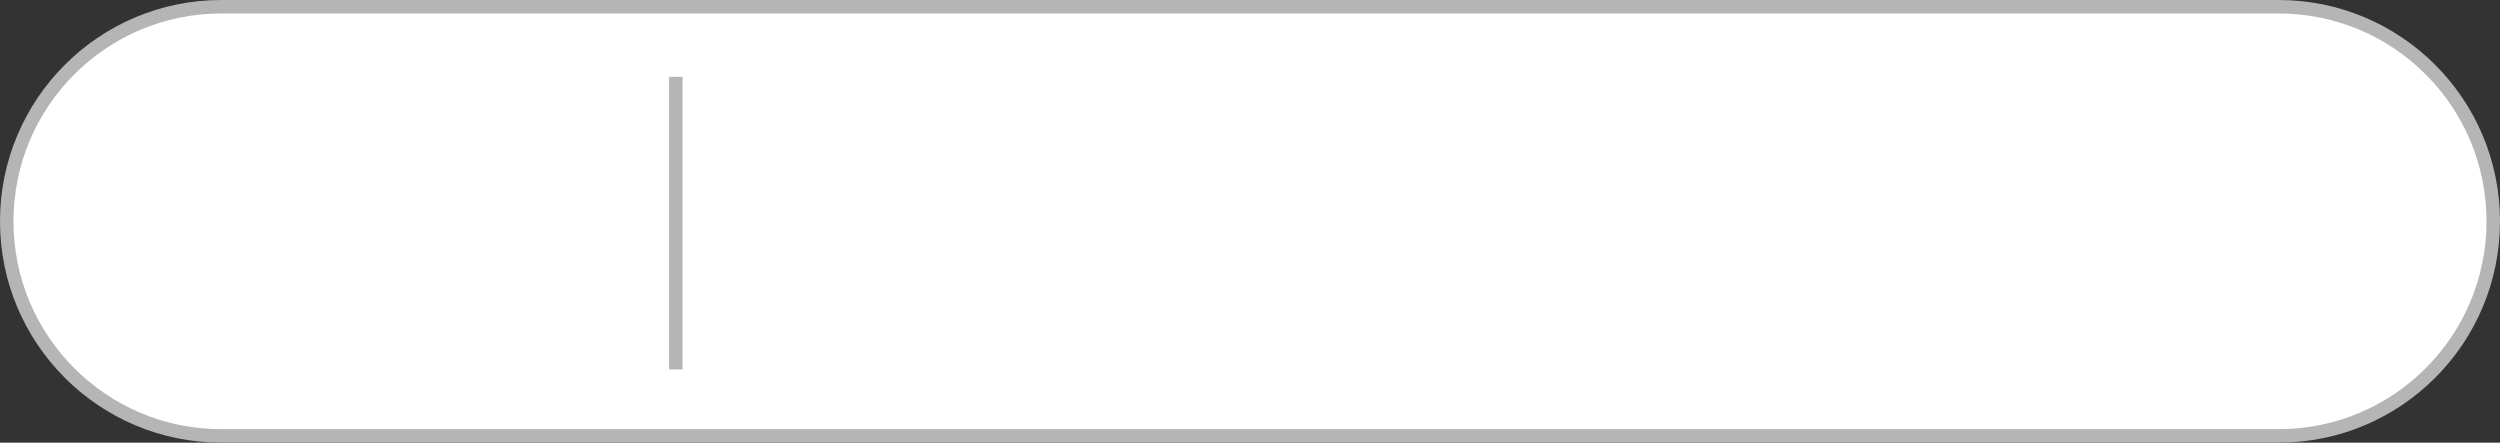 <?xml version="1.0" encoding="iso-8859-1"?>
<!-- Generator: Adobe Illustrator 16.0.0, SVG Export Plug-In . SVG Version: 6.00 Build 0)  -->
<!DOCTYPE svg PUBLIC "-//W3C//DTD SVG 1.1//EN" "http://www.w3.org/Graphics/SVG/1.1/DTD/svg11.dtd">
<svg version="1.1" id="&#x5716;&#x5C64;_1" xmlns="http://www.w3.org/2000/svg" xmlns:xlink="http://www.w3.org/1999/xlink" x="0px"
	 y="0px" width="185.471px" height="32.839px" viewBox="0 0 185.471 32.839" style="enable-background:new 0 0 185.471 32.839;"
	 xml:space="preserve">
<rect x="0" y="0" width="185.471" height="32.839" fill="#333333" stroke="none"/>
<path style="fill:#FFFFFF;stroke:#B5B5B6;stroke-miterlimit:10;" d="M169.052,0.5H16.419C7.627,0.5,0.5,7.627,0.5,16.419
	s7.127,15.919,15.919,15.919h152.632c8.792,0,15.919-7.127,15.919-15.919S177.844,0.5,169.052,0.5z"/>
<line style="fill:none;stroke:#B5B5B6;stroke-miterlimit:10;" x1="50.137" y1="5.7" x2="50.137" y2="27.405"/>
</svg>
